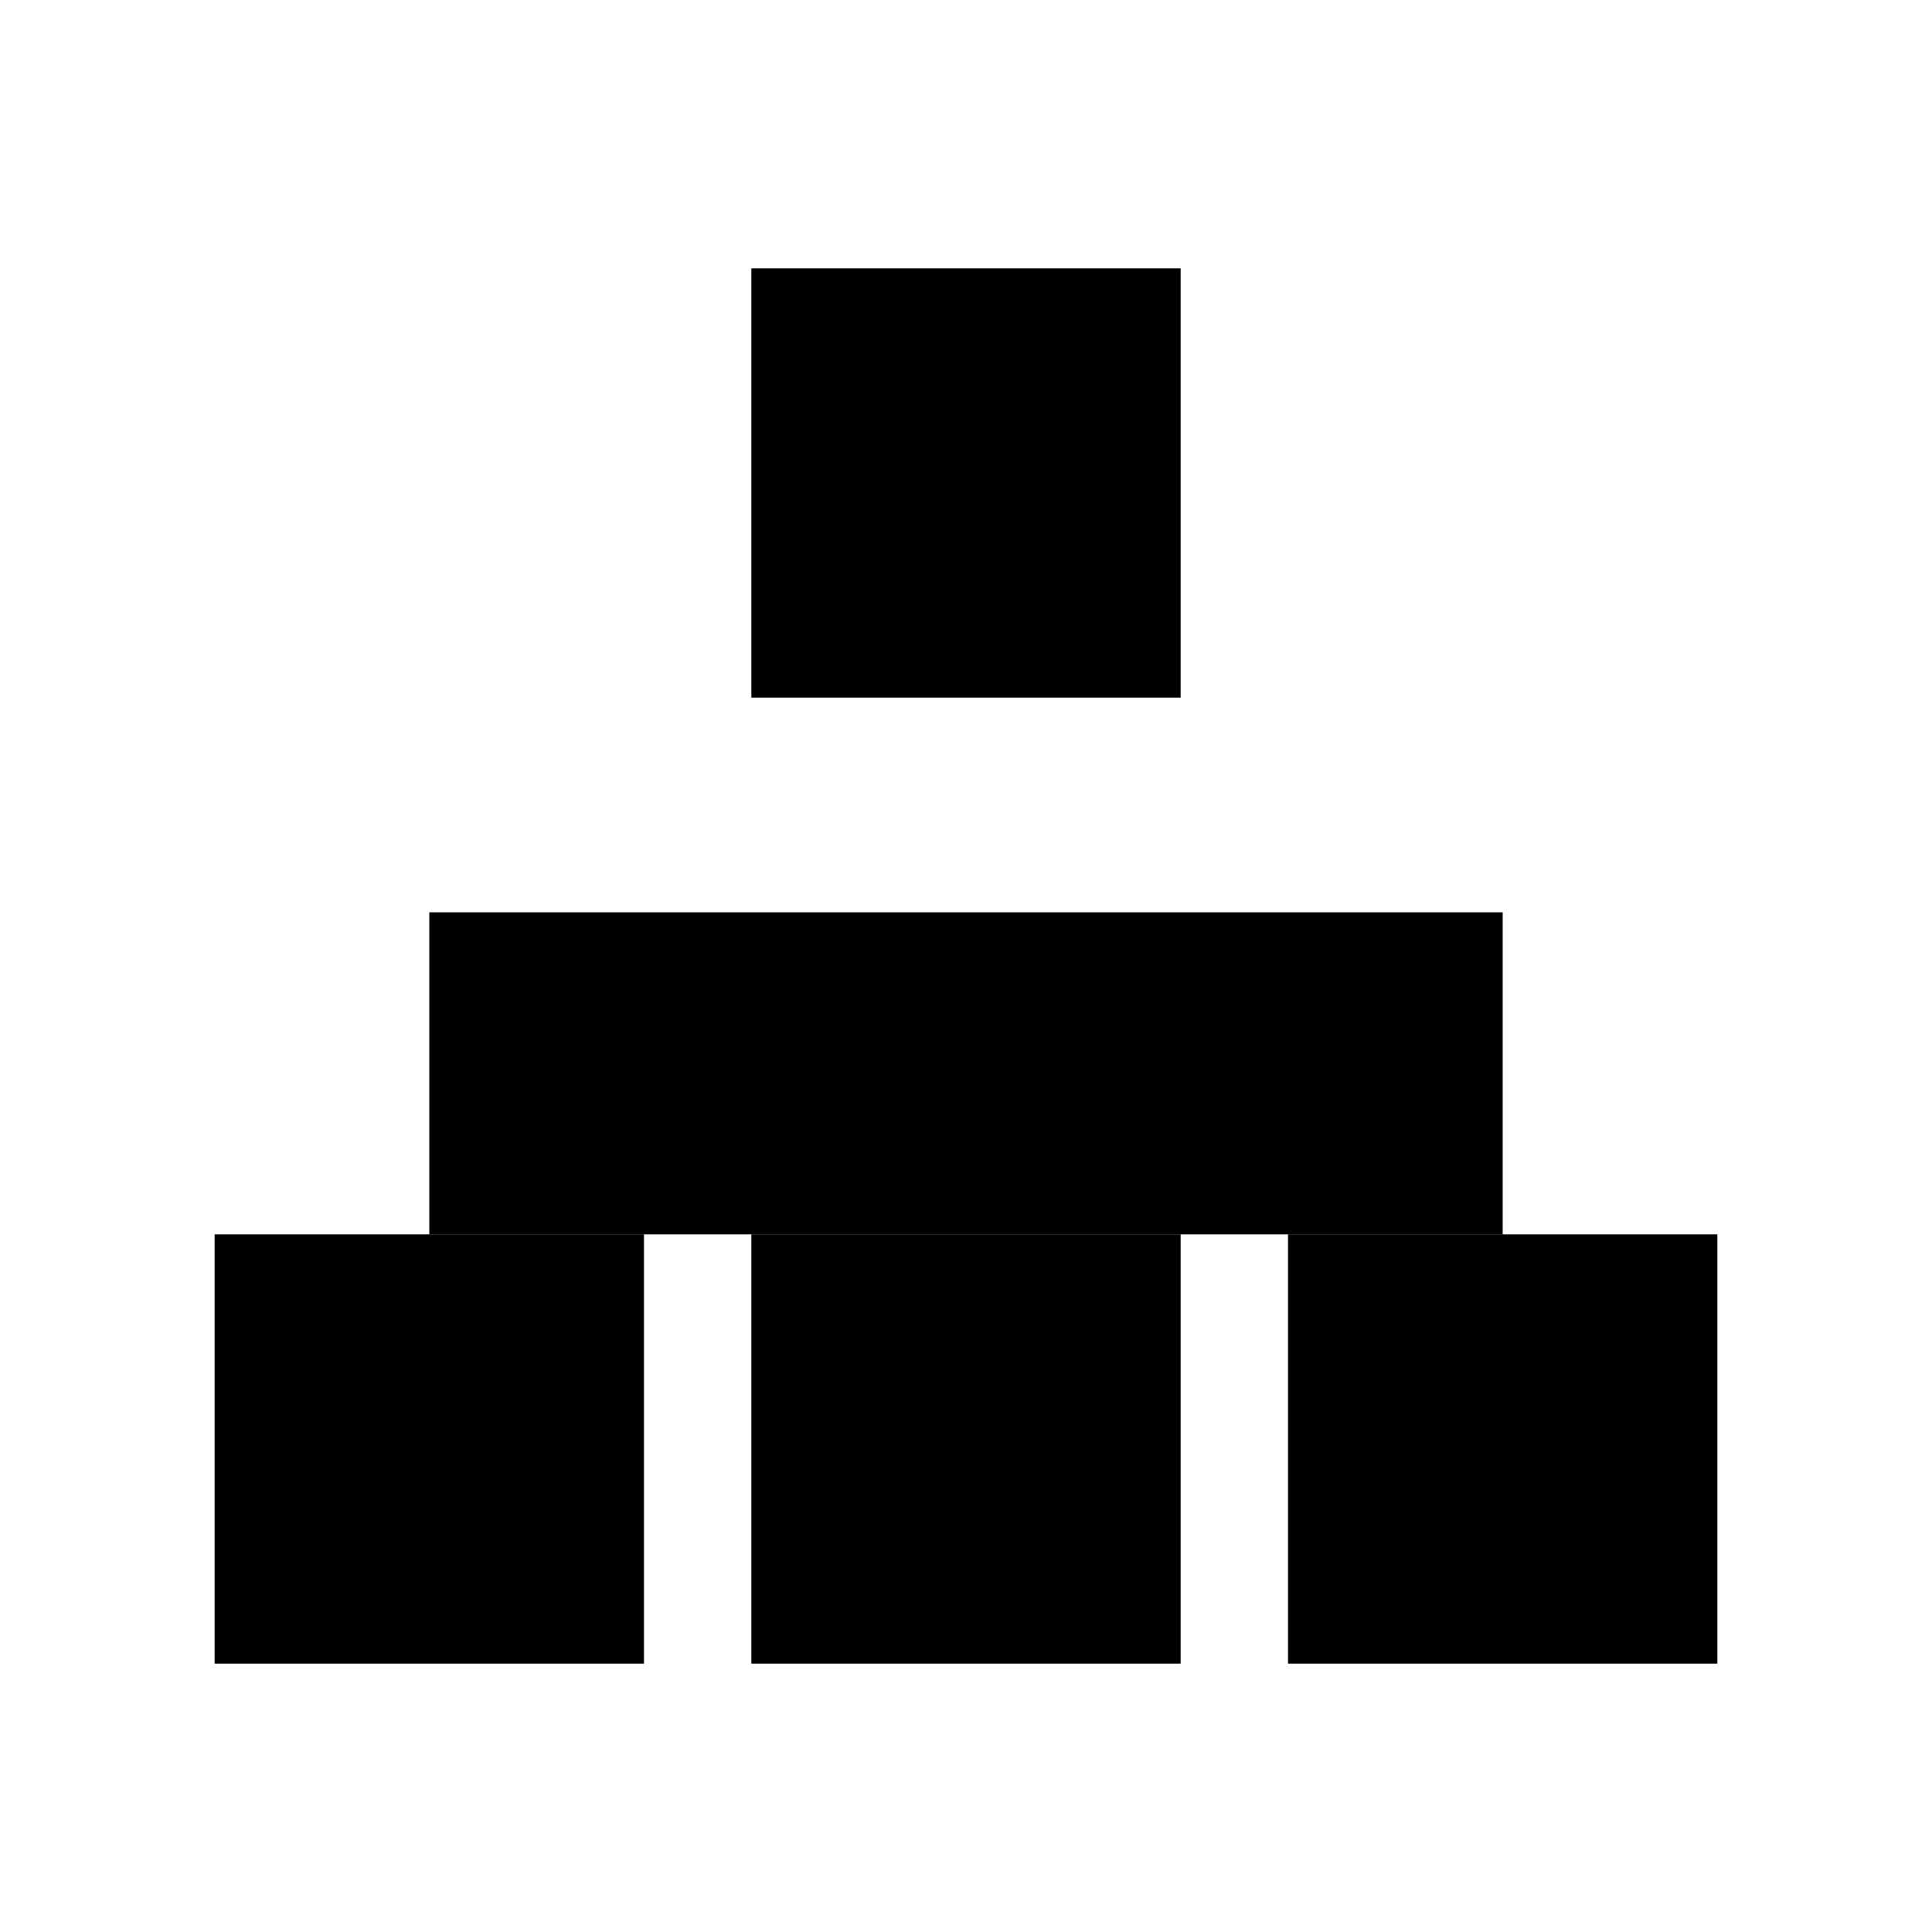 <?xml version="1.0" encoding="UTF-8"?>
<svg width="18px" height="18px" viewBox="0 0 18 18" version="1.1" xmlns="http://www.w3.org/2000/svg"
   xmlns:xlink="http://www.w3.org/1999/xlink">
   <!-- Generator: Sketch 64 (93537) - https://sketch.com -->
   <title></title>
   <desc>Created with Sketch.</desc>
   <g id="页面-1" stroke="none" stroke-width="1" fill-rule="evenodd">
      <g id="员工管理" transform="translate(-30, -655)">
         <g id="L-侧边栏-供货商备份" transform="translate(0, 72)">
            <g id="企业管理-子级备份-2" transform="translate(0, 350)">
               <g id="-mockplus-" transform="translate(0, 220)">
                  <g id="侧边栏/选项卡备份-23">
                     <g id="-mockplus-" transform="translate(30, 13)">
                        <g id="ic_侧边导航/子级/统计" transform="translate(2, 2)">
                           <g id="编组" transform="translate(0, 0.5)">
                              <rect id="矩形备份" x="0" y="9" width="4" height="4"></rect>
                              <rect id="矩形备份-2" x="5" y="9" width="4" height="4"></rect>
                              <rect id="矩形备份-3" x="10" y="9" width="4" height="4"></rect>
                              <line x1="7" y1="2.167" x2="7" y2="9.879" id="路径-8"></line>
                              <rect id="矩形" x="5" y="0" width="4" height="4"></rect>
                              <polyline id="路径-8备份" points="12 9 12 6 2 6 2 9"></polyline>
                           </g>
                        </g>
                     </g>
                  </g>
               </g>
            </g>
         </g>
      </g>
   </g>
</svg>